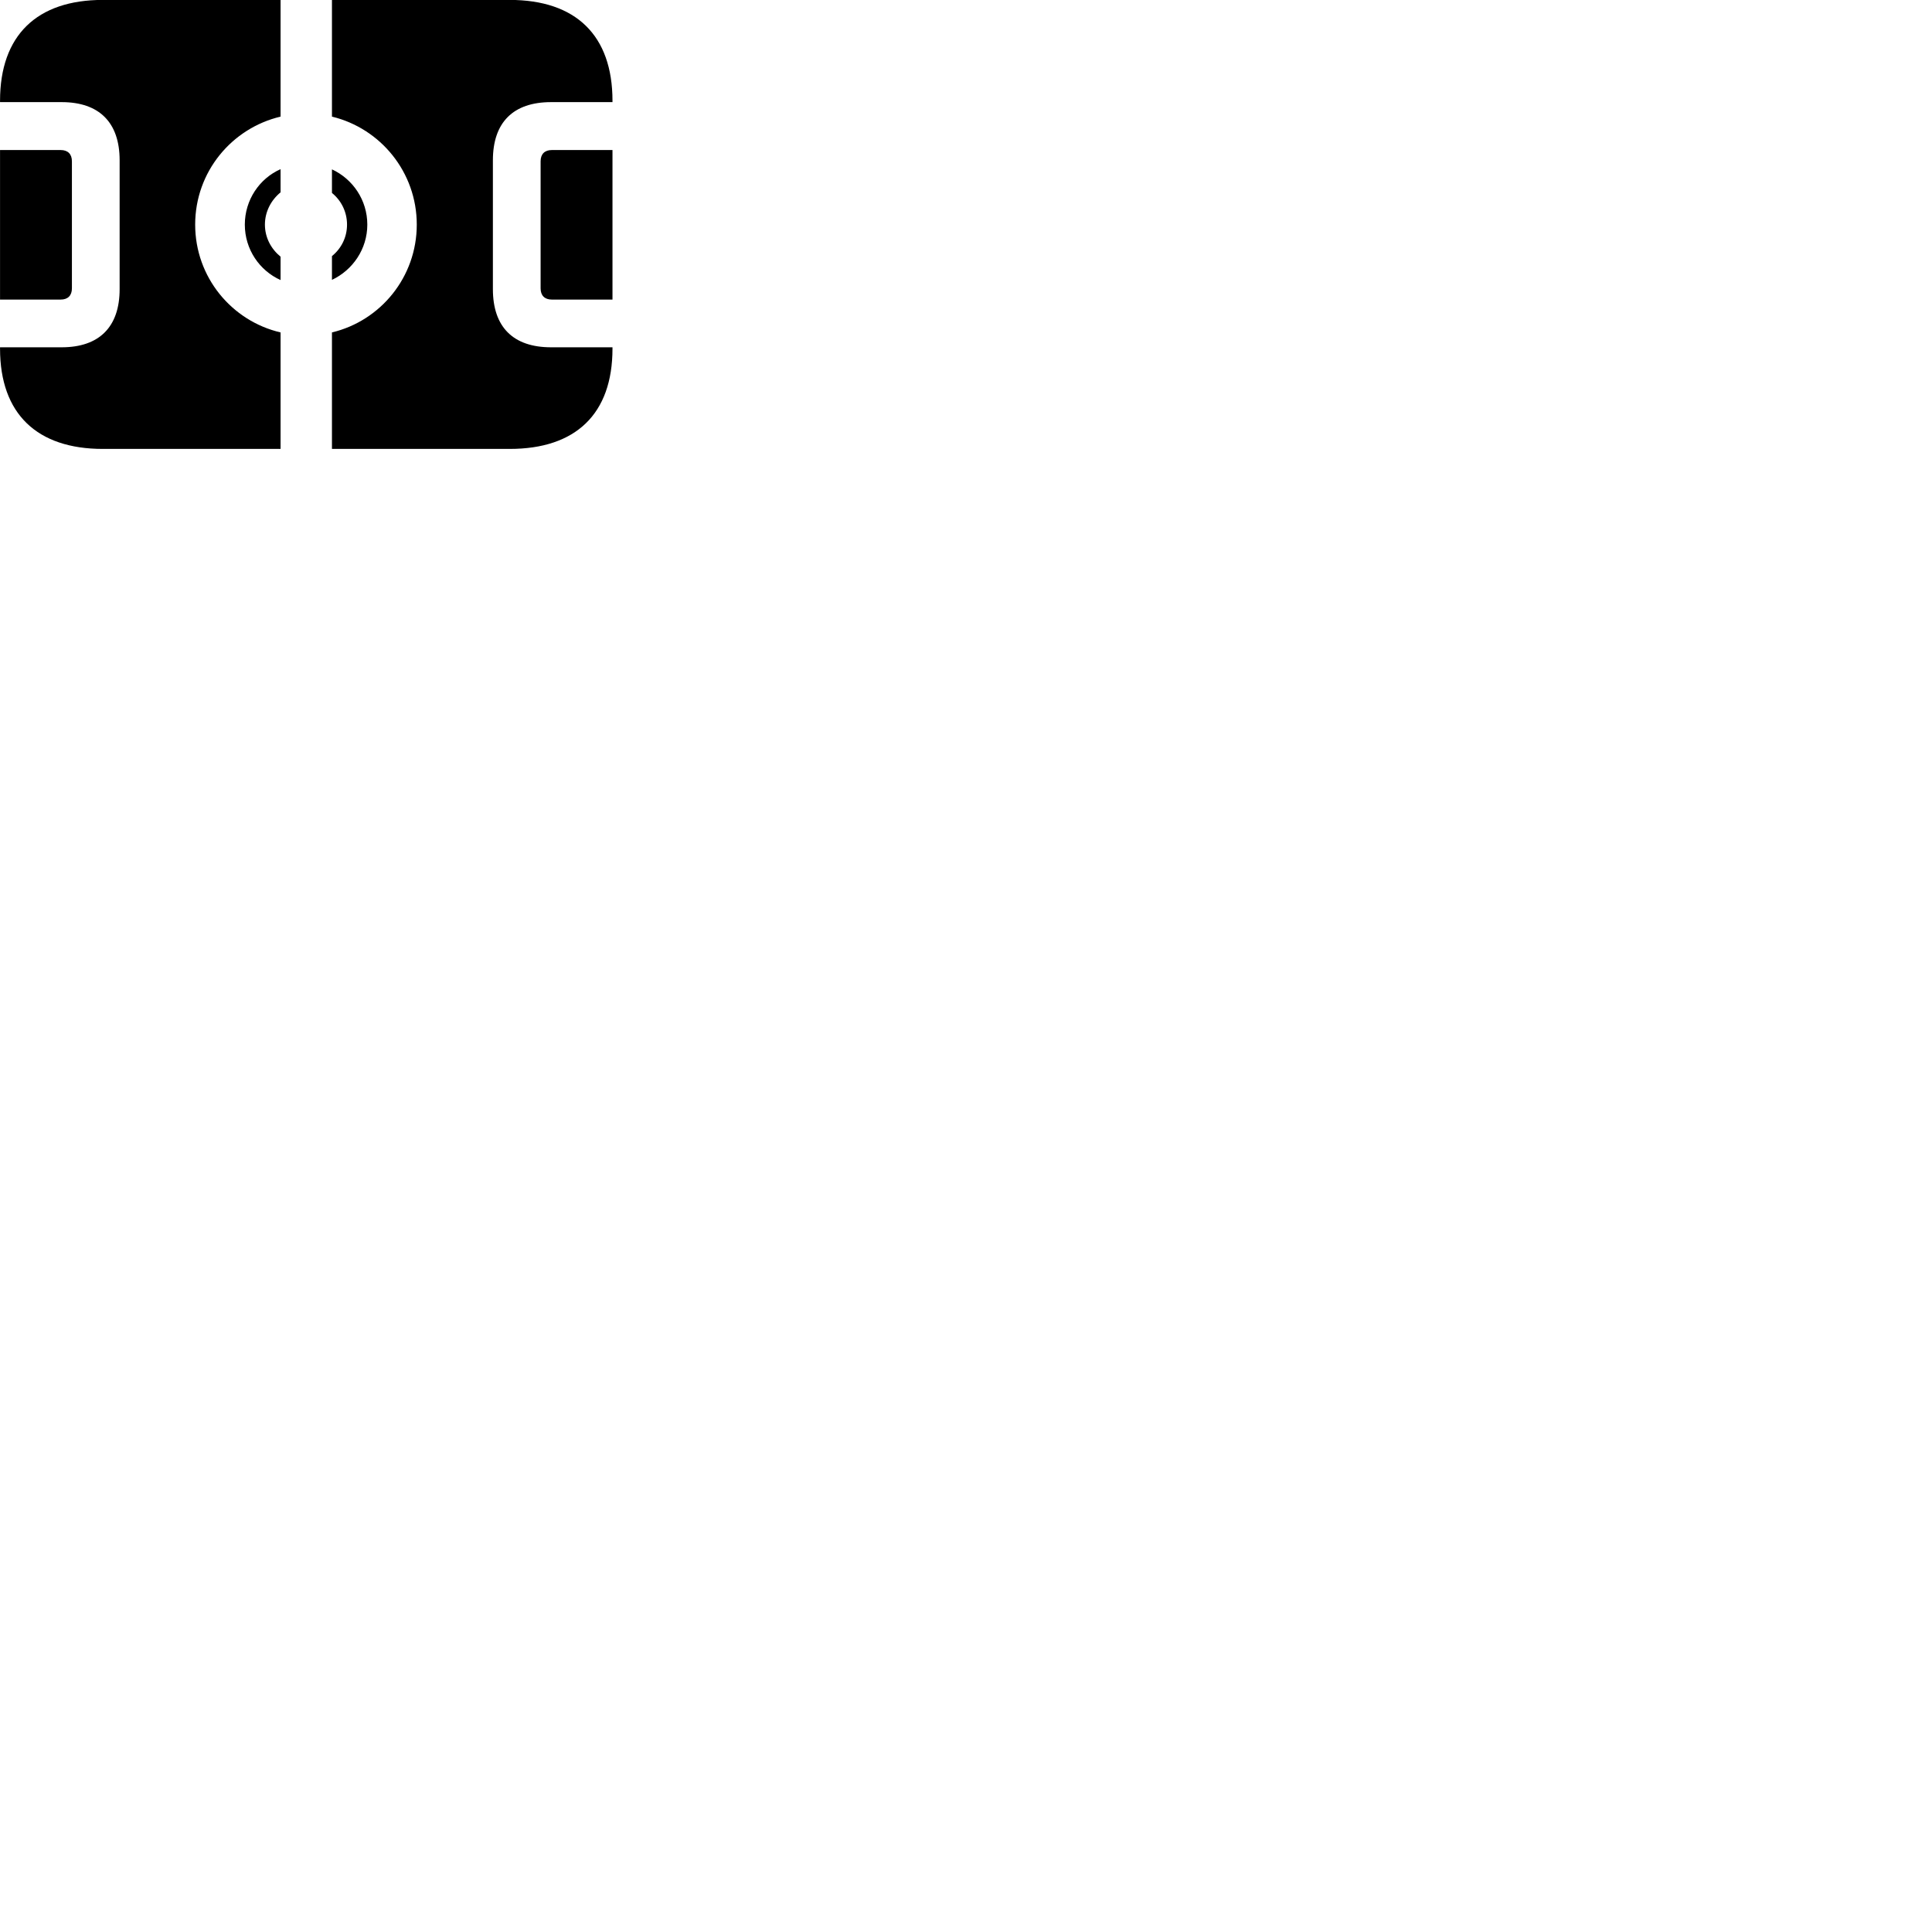 
        <svg xmlns="http://www.w3.org/2000/svg" viewBox="0 0 100 100">
            <path d="M5.322 23.236H14.522V17.206C11.992 16.616 10.102 14.346 10.102 11.626C10.102 8.896 11.992 6.636 14.522 6.036V-0.004H5.322C1.912 -0.004 0.002 1.826 0.002 5.216V5.286H3.192C5.132 5.286 6.192 6.336 6.192 8.296V14.966C6.192 16.926 5.132 17.976 3.192 17.976H0.002V18.046C0.002 21.426 1.922 23.236 5.322 23.236ZM17.182 23.236H26.382C29.802 23.236 31.702 21.426 31.702 18.046V17.976H28.522C26.562 17.976 25.512 16.926 25.512 14.966V8.296C25.512 6.336 26.562 5.286 28.522 5.286H31.702V5.216C31.702 1.826 29.802 -0.004 26.382 -0.004H17.182V6.036C19.702 6.646 21.572 8.916 21.572 11.626C21.572 14.336 19.702 16.606 17.182 17.206ZM0.002 15.506H3.142C3.512 15.506 3.722 15.296 3.722 14.926V8.346C3.722 7.976 3.512 7.766 3.142 7.766H0.002ZM31.702 15.506V7.766H28.562C28.192 7.766 27.982 7.976 27.982 8.346V14.926C27.982 15.296 28.192 15.506 28.562 15.506ZM14.522 14.496V13.286C14.032 12.886 13.712 12.296 13.712 11.626C13.712 10.956 14.032 10.356 14.522 9.956V8.756C13.432 9.236 12.672 10.346 12.672 11.626C12.672 12.906 13.432 14.006 14.522 14.496ZM17.182 14.486C18.262 13.976 19.012 12.886 19.012 11.626C19.012 10.356 18.262 9.266 17.182 8.766V9.986C17.662 10.376 17.962 10.966 17.962 11.626C17.962 12.286 17.662 12.866 17.182 13.256Z" />
        </svg>
    
